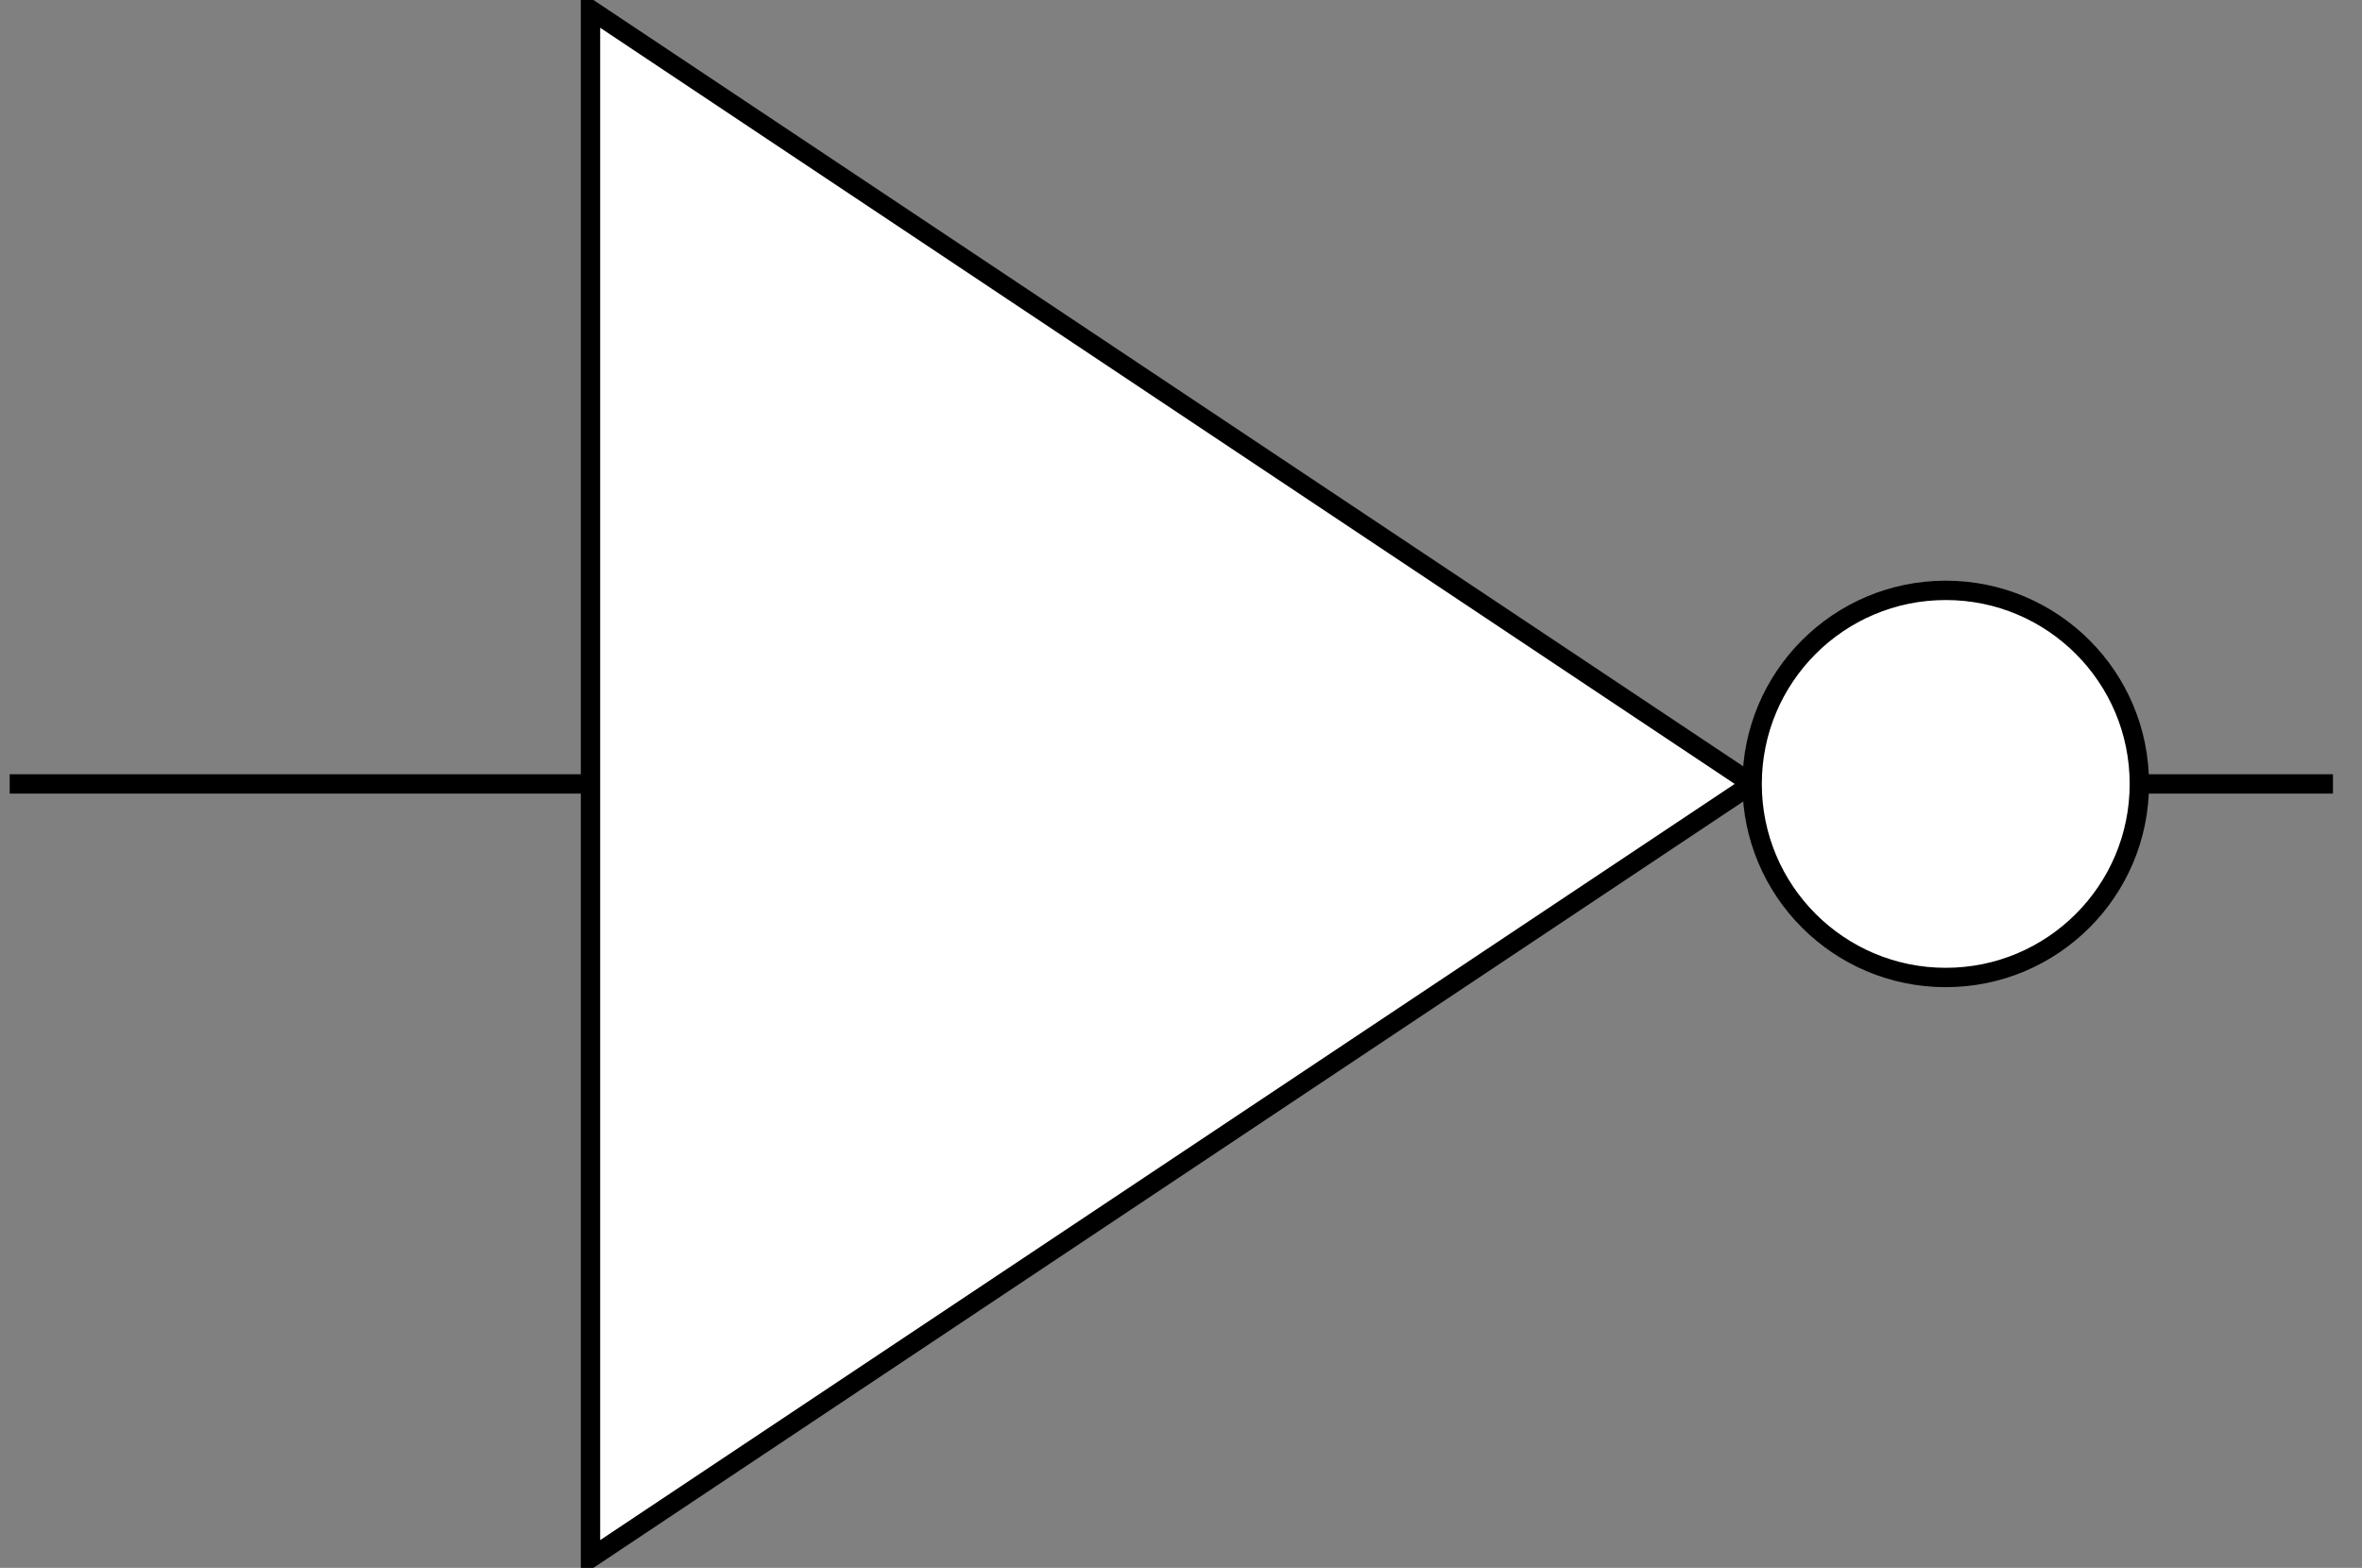 <?xml version="1.0" encoding="UTF-8"?>
<!-- Do not edit this file with editors other than diagrams.net -->
<!DOCTYPE svg PUBLIC "-//W3C//DTD SVG 1.1//EN" "http://www.w3.org/Graphics/SVG/1.1/DTD/svg11.dtd">
<svg xmlns="http://www.w3.org/2000/svg" xmlns:xlink="http://www.w3.org/1999/xlink" version="1.1" width="122px" height="81px" viewBox="-0.5 -0.5 122 81" content="&lt;mxfile host=&quot;app.diagrams.net&quot; modified=&quot;2022-02-22T15:14:04.914Z&quot; agent=&quot;5.0 (Windows NT 10.0; Win64; x64) AppleWebKit/537.36 (KHTML, like Gecko) Chrome/98.0.476.102 Safari/537.36&quot; etag=&quot;ksIVlrcN6lmgXPH-Tts_&quot; version=&quot;16.6.2&quot; type=&quot;google&quot;&gt;&lt;diagram id=&quot;ynny7yjofiOZsd1n1yfj&quot; name=&quot;Page-1&quot;&gt;zVVNb+MgEP01Pu7Kxo7THjdx2l5W2lUO/bghMwUkbCxCYmd//ULBsXHSNqlaqReLecDM+L2HJkqXVXercMN+SwIiQjHporSIEMpyZL4W2DtgHmcOoIoTByUDsOb/wIOxR7ecwCY4qKUUmjchWMq6hlIHGFZKtuGxZynCqg2mcASsSyyO0XtONHPoFZoP+B1wyvrKSX7tdircH/Z/smGYyHYEpasoXSoptVtV3RKE5a7nxd27eWX30JiCWp9zYT1bsWzF/ha0eHqimO7Ku8WPxKfZYbH1f+y71fueAqjJL8ukiWpZG3DBdCVMlJilktuagC0Rm8i0ovYP4+DRBj9nfVh0481i7yNXE8hEC40VBf1W+9kxC8mBW+NJkBWYQuZIO6g384qwkXA9pkBgzXdhH9ibiB7SHSr8kdwURrG3dxaHNzZyq0rwh8bi9Pf8O0n9PZ8mn6RxRBylMYvRPw7Qi/KXuAB9rgs6rh/8jl2PPGCiwQI2eMcBjr+3Ws+/iwO8kgkKpZx/0BHTPFNnfbUlsvctoRXHNbXRomVcw7rBL1q1ZhKE/vC5QGnoAl7PkG3yQkYq5idUvIpfFyzg6GJC8jPeiBBmLp3BB940blg9884+m88g6Dr0ywm+0Am+0OV8mXCYWs5vw+hPV/8B&lt;/diagram&gt;&lt;/mxfile&gt;"><rect x="-0.5" y="-0.5" width="122" height="81" fill="#808080" stroke="none"/><defs/><g><path d="M 0 40 L 30 40" fill="none" stroke="rgb(0, 0, 0)" stroke-miterlimit="10" pointer-events="stroke"/><path d="M 110 40 L 120 40" fill="none" stroke="rgb(0, 0, 0)" stroke-miterlimit="10" pointer-events="stroke"/><path d="M 30 0 L 90 40 L 30 80 Z" fill="rgb(255, 255, 255)" stroke="rgb(0, 0, 0)" stroke-miterlimit="10" pointer-events="all"/><ellipse cx="100" cy="40" rx="10" ry="10" fill="rgb(255, 255, 255)" stroke="rgb(0, 0, 0)" pointer-events="all"/></g></svg>